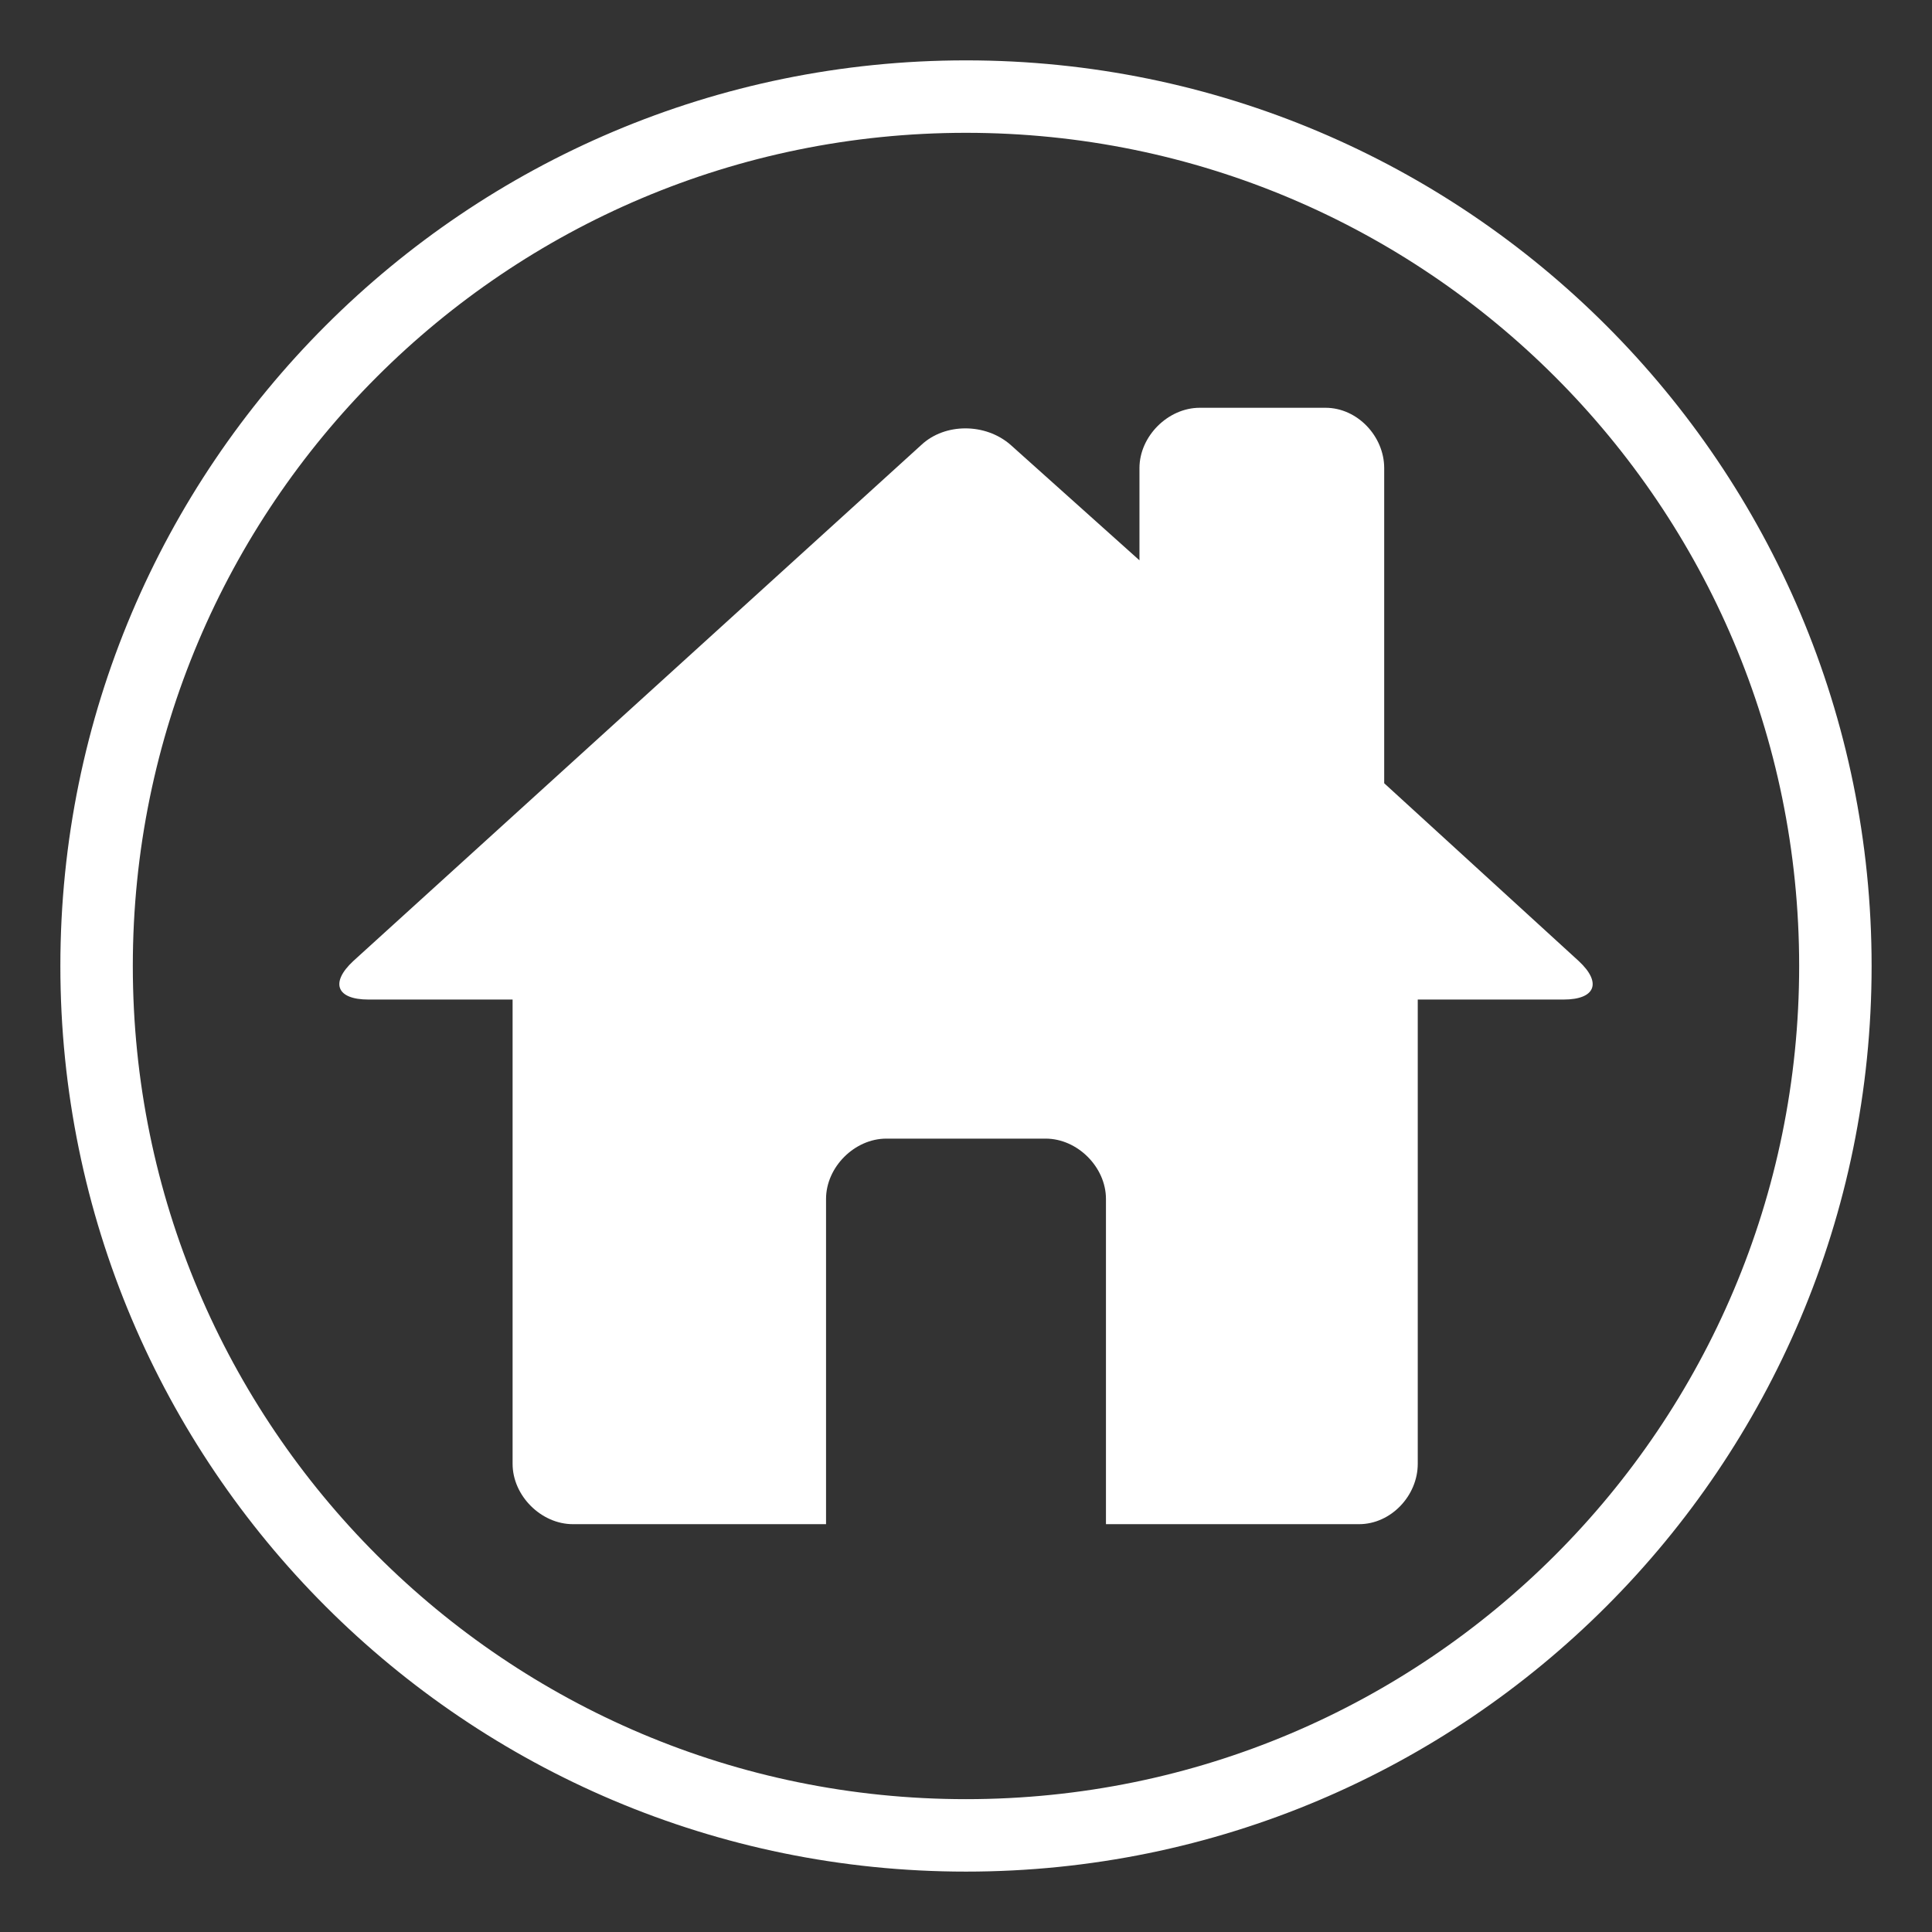 <?xml version="1.0" encoding="UTF-8"?>
<svg id="Layer_1" data-name="Layer 1" xmlns="http://www.w3.org/2000/svg" viewBox="0 0 666.67 666.67">
  <rect x="0" y="0" width="666.67" height="666.67" fill="#333333" stroke="none"/>
  <defs>
    <style>
      .cls-1 {
        fill: none;
        stroke: #ffffff;
        stroke-linecap: round;
        stroke-linejoin: round;
        stroke-width: 25px;
      }

      .cls-2 {
        fill: #ffffff;
        stroke-width: 0px;
      }
    </style>
  </defs>
  <path class="cls-1" d="M633.33,333.33c0,165.69-134.31,300-300,300S33.33,499.02,33.33,333.33,167.65,33.33,333.33,33.33s300,134.31,300,300Z"/>
  <path class="cls-2" d="M477.65,270.28l67.09,61.32c8.11,7.51,5.79,13.31-5.2,13.31h-50.32v160.21c0,10.99-9.25,20.82-20.25,20.82h-87.34v-112.22c0-10.99-9.83-20.82-20.82-20.82h-54.95c-10.99,0-20.82,9.83-20.82,20.82v112.22h-87.34c-10.99,0-20.82-9.83-20.82-20.82v-160.21h-49.75c-10.99,0-13.31-5.79-5.2-13.31l196.08-178.15c8.11-7.51,21.99-7.51,30.65,0l44.53,39.9v-31.82c0-10.99,9.83-20.82,20.82-20.82h43.38c10.99,0,20.25,9.83,20.25,20.82v108.74h.02Z"/>
</svg>